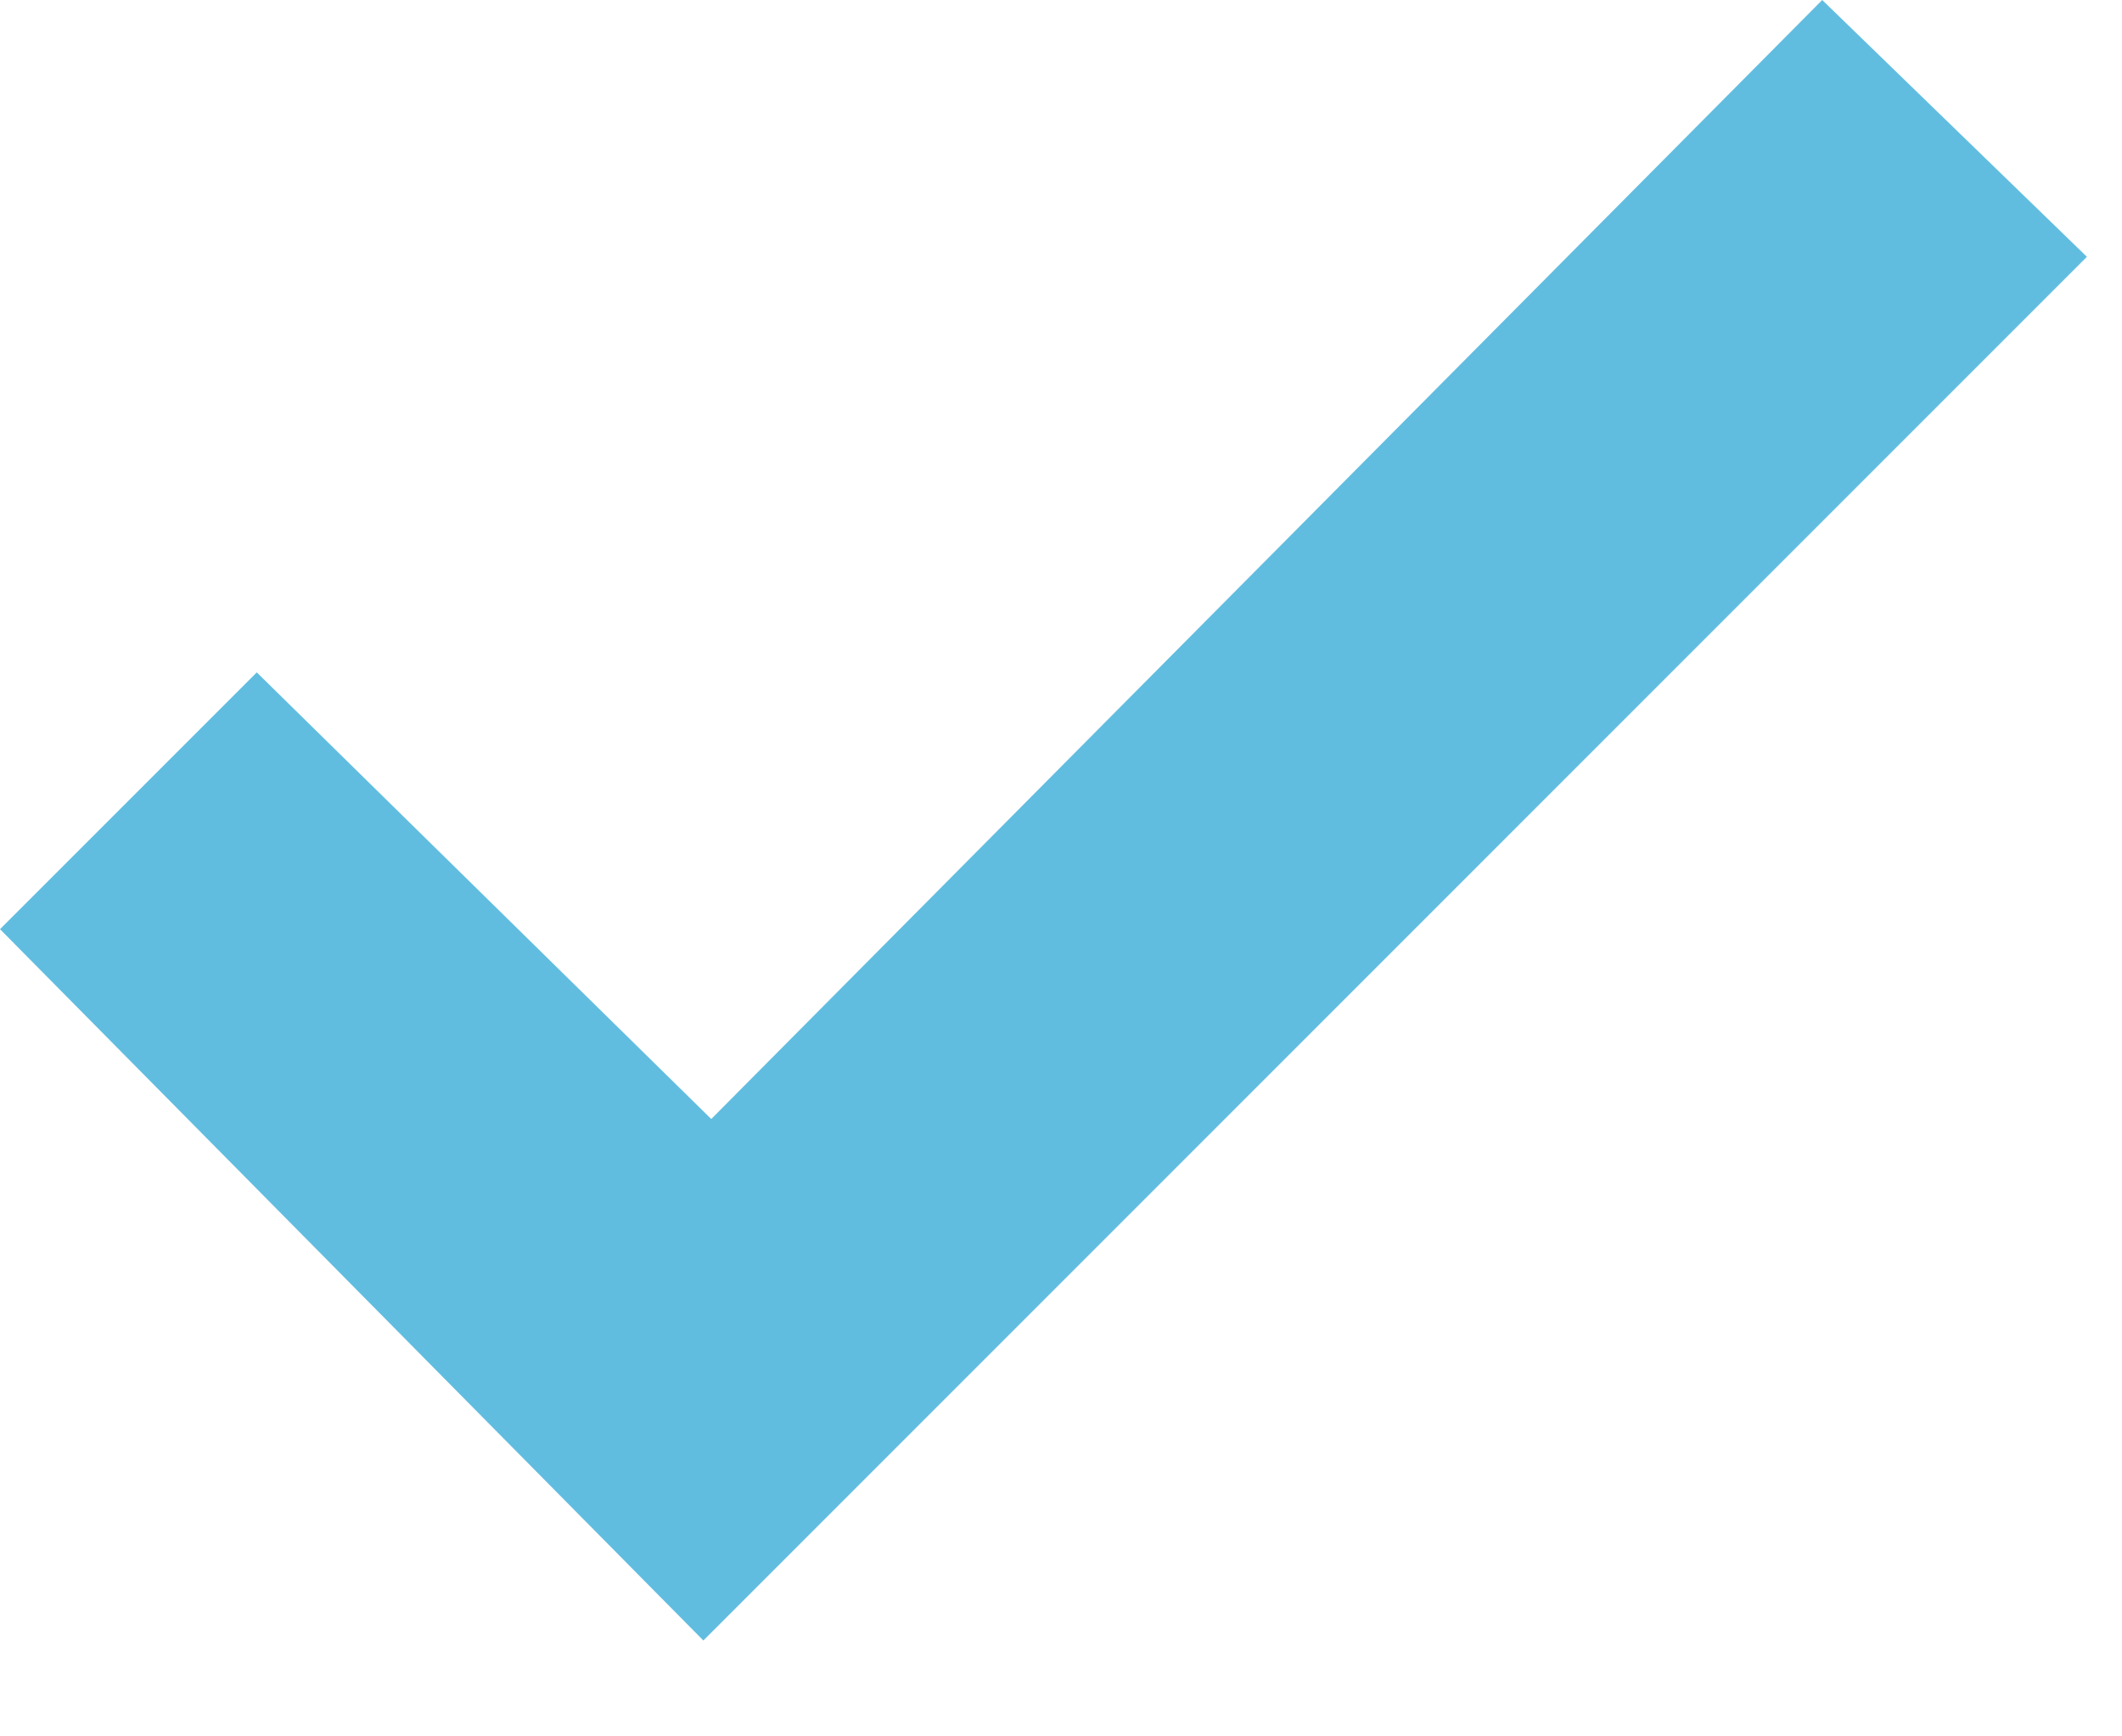 <?xml version="1.0" encoding="UTF-8"?>
<svg width="11px" height="9px" viewBox="0 0 11 9" version="1.1" xmlns="http://www.w3.org/2000/svg" xmlns:xlink="http://www.w3.org/1999/xlink">
    <!-- Generator: Sketch 44.1 (41455) - http://www.bohemiancoding.com/sketch -->
    <title>Artboard</title>
    <desc>Created with Sketch.</desc>
    <defs></defs>
    <g id="Page-1" stroke="none" stroke-width="1" fill="none" fill-rule="evenodd">
        <g id="Artboard" fill="#61BDE0">
            <polygon id="Shape-Copy-4" points="9.446 0 3.687 5.8 1.331 3.485 5.71933073e-17 4.816 3.646 8.503 10.818 1.331"></polygon>
        </g>
    </g>
</svg>
